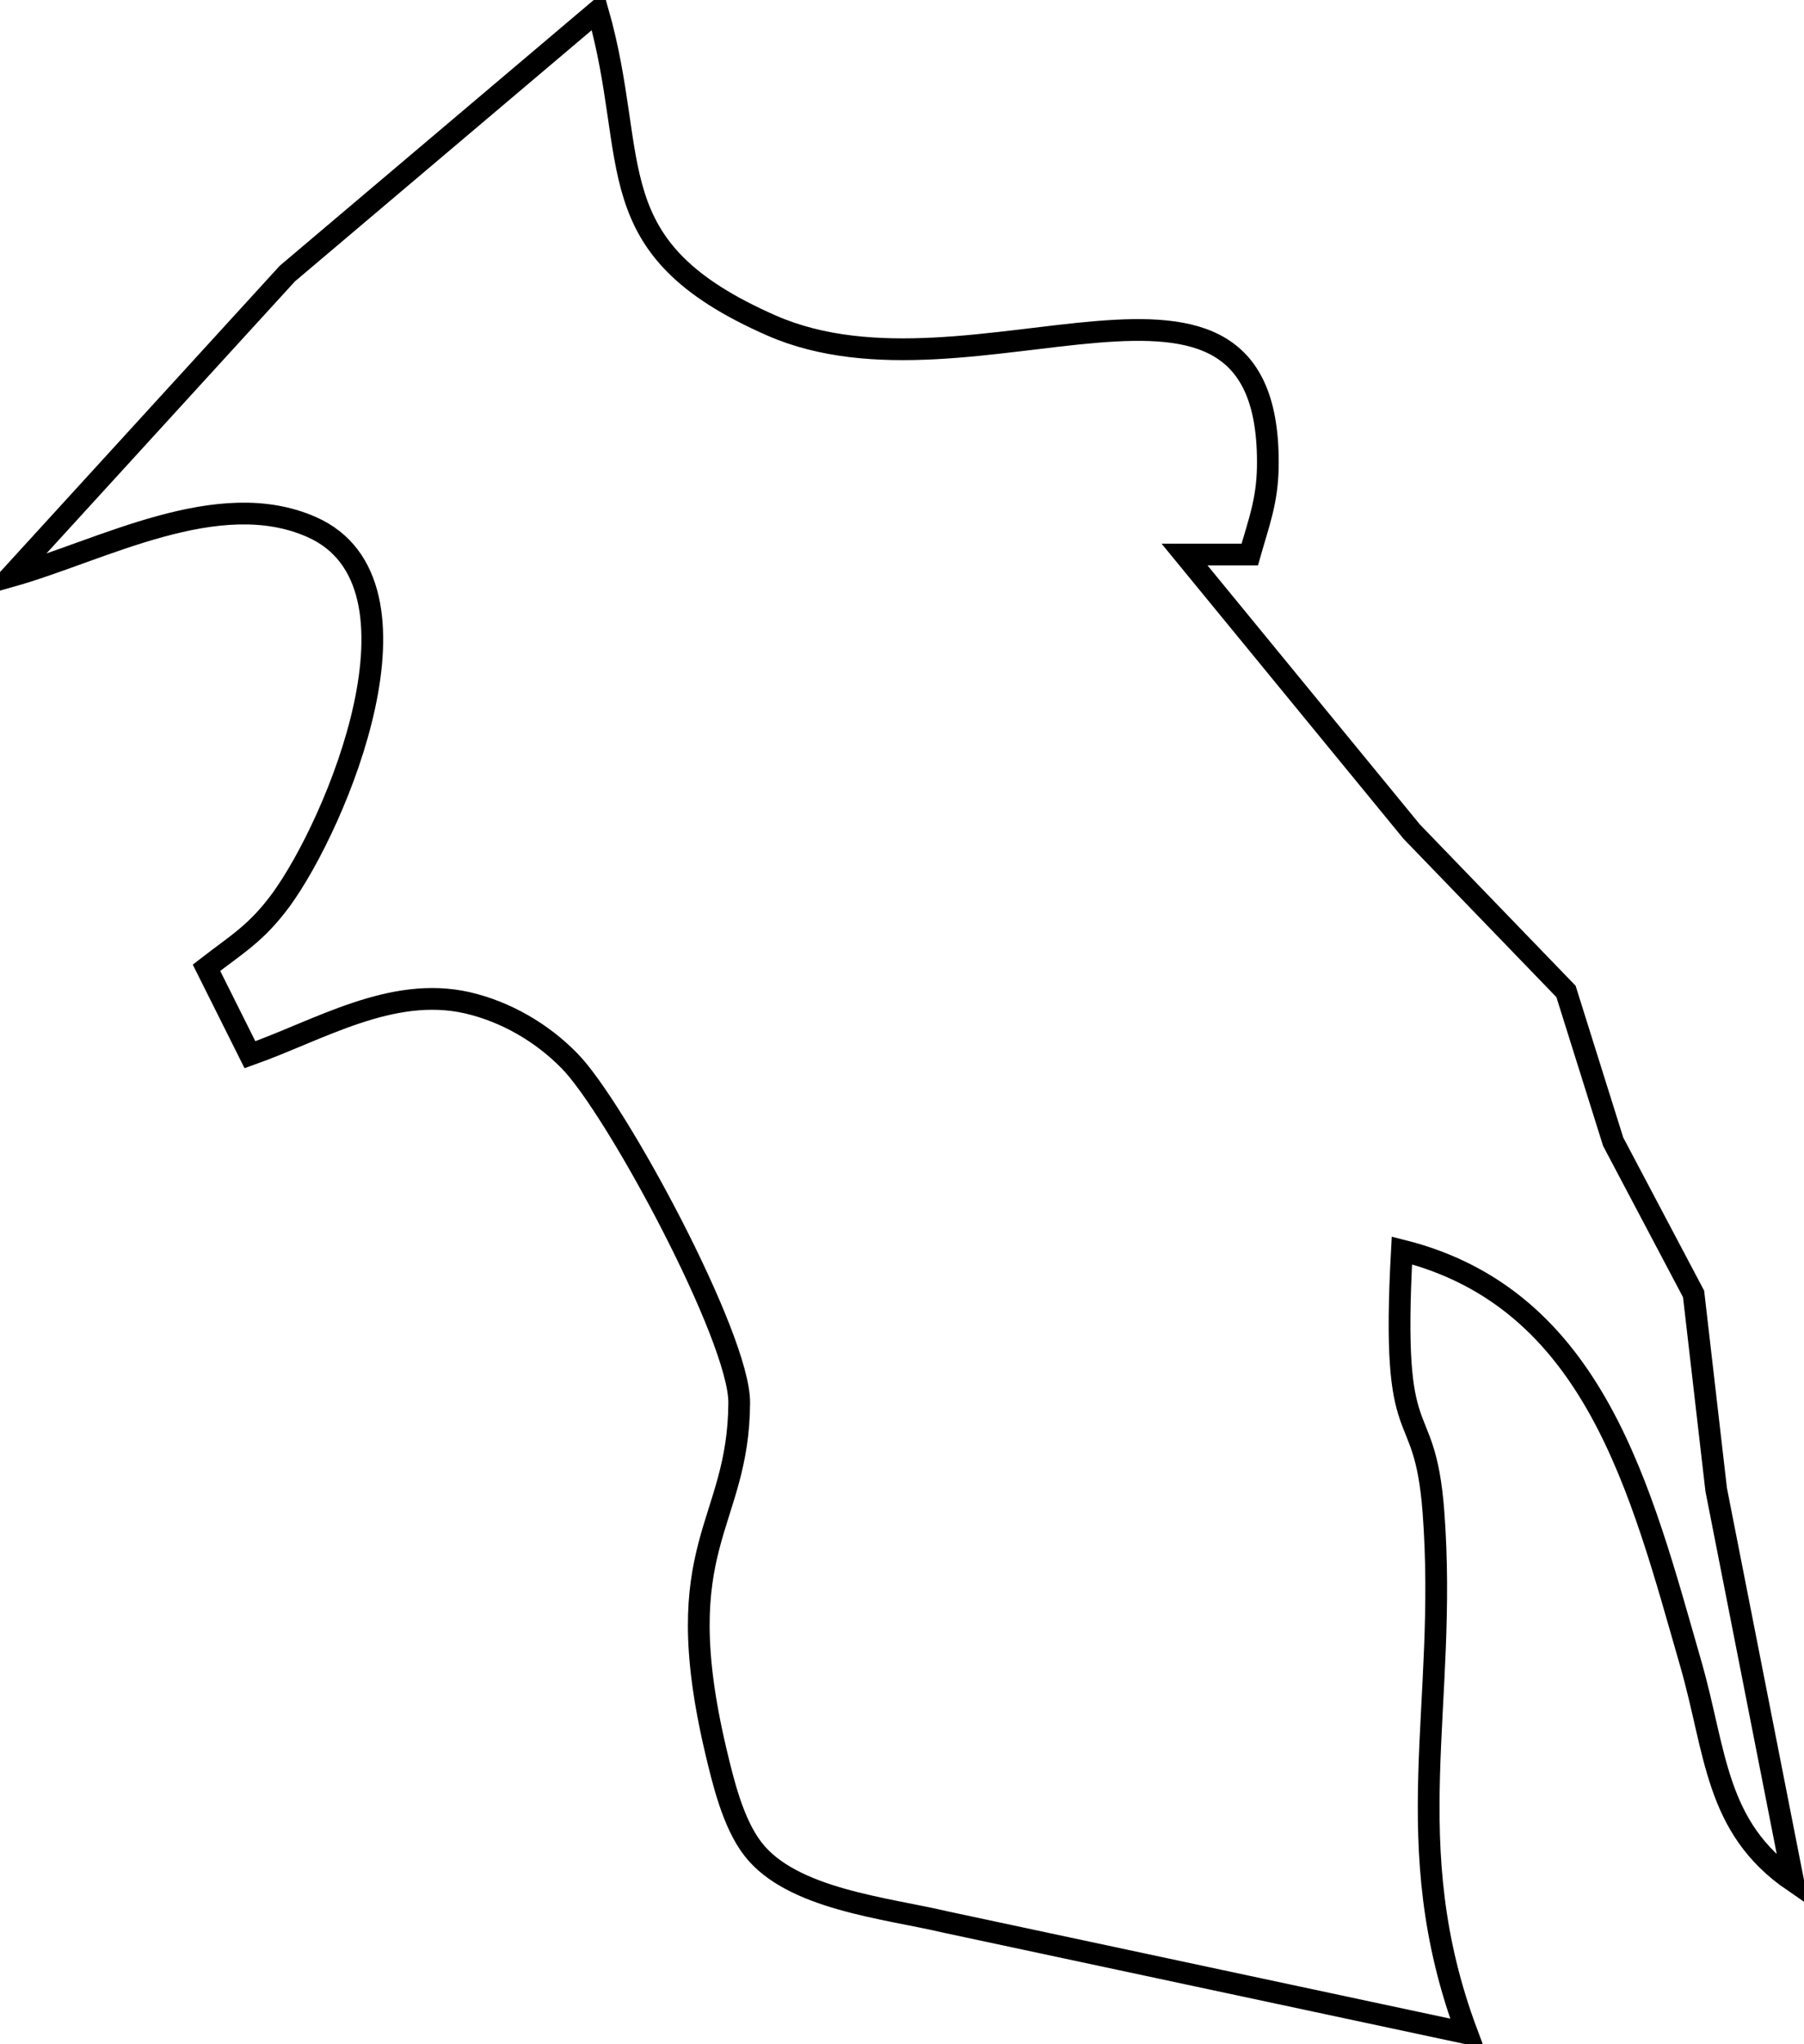 <svg xmlns:inkscape="http://www.inkscape.org/namespaces/inkscape" xmlns:sodipodi="http://sodipodi.sourceforge.net/DTD/sodipodi-0.dtd" xmlns="http://www.w3.org/2000/svg" xmlns:svg="http://www.w3.org/2000/svg" version="1.1" id="svg1" sodipodi:docname="bordeaux_coast.svg" inkscape:version="1.3.2 (091e20e, 2023-11-25, custom)" viewBox="627.5 831.5 83 94">
  <defs id="defs1"/>
  <sodipodi:namedview id="namedview1" pagecolor="#ffffff" bordercolor="#999999" borderopacity="1" inkscape:showpageshadow="2" inkscape:pageopacity="0" inkscape:pagecheckerboard="0" inkscape:deskcolor="#d1d1d1" inkscape:document-units="in" inkscape:zoom="1.6768791" inkscape:cx="326.20121" inkscape:cy="244.8" inkscape:window-width="1920" inkscape:window-height="1017" inkscape:window-x="-8" inkscape:window-y="-8" inkscape:window-maximized="1" inkscape:current-layer="svg1"/>
  <path id="Bordeaux Küste" fill="none" stroke="black" stroke-width="1" d="M 628.00,858.00            C 628.00,858.00 640.72,844.08 640.72,844.08              640.72,844.08 655.00,832.00 655.00,832.00              656.99,838.98 654.83,842.89 663.00,846.47              672.29,850.54 686.03,841.00 685.83,853.00              685.80,854.57 685.41,855.55 685.00,857.00              685.00,857.00 682.00,857.00 682.00,857.00              682.00,857.00 692.45,869.74 692.45,869.74              692.45,869.74 699.55,877.09 699.55,877.09              699.55,877.09 701.72,884.00 701.72,884.00              701.72,884.00 705.42,891.00 705.42,891.00              705.42,891.00 706.46,900.00 706.46,900.00              706.46,900.00 710.00,918.00 710.00,918.00              706.40,915.53 706.46,912.06 705.29,908.00              703.00,900.05 700.88,891.22 692.00,889.00              691.47,898.62 693.03,895.58 693.45,901.00              694.13,909.97 691.73,916.27 695.00,925.00              695.00,925.00 671.00,919.88 671.00,919.88              668.25,919.23 663.92,918.83 662.14,916.52              661.22,915.33 660.77,913.43 660.43,912.00              658.19,902.49 661.48,901.71 661.51,896.00              661.53,893.01 655.83,882.44 653.70,880.28              652.43,878.98 650.77,878.02 649.00,877.61              645.51,876.82 642.21,878.86 639.00,880.00              639.00,880.00 637.00,876.00 637.00,876.00              638.42,874.90 639.29,874.42 640.42,872.89              642.99,869.38 647.64,858.31 641.85,855.74              637.54,853.82 632.18,856.82 628.00,858.00 Z"/>
</svg>